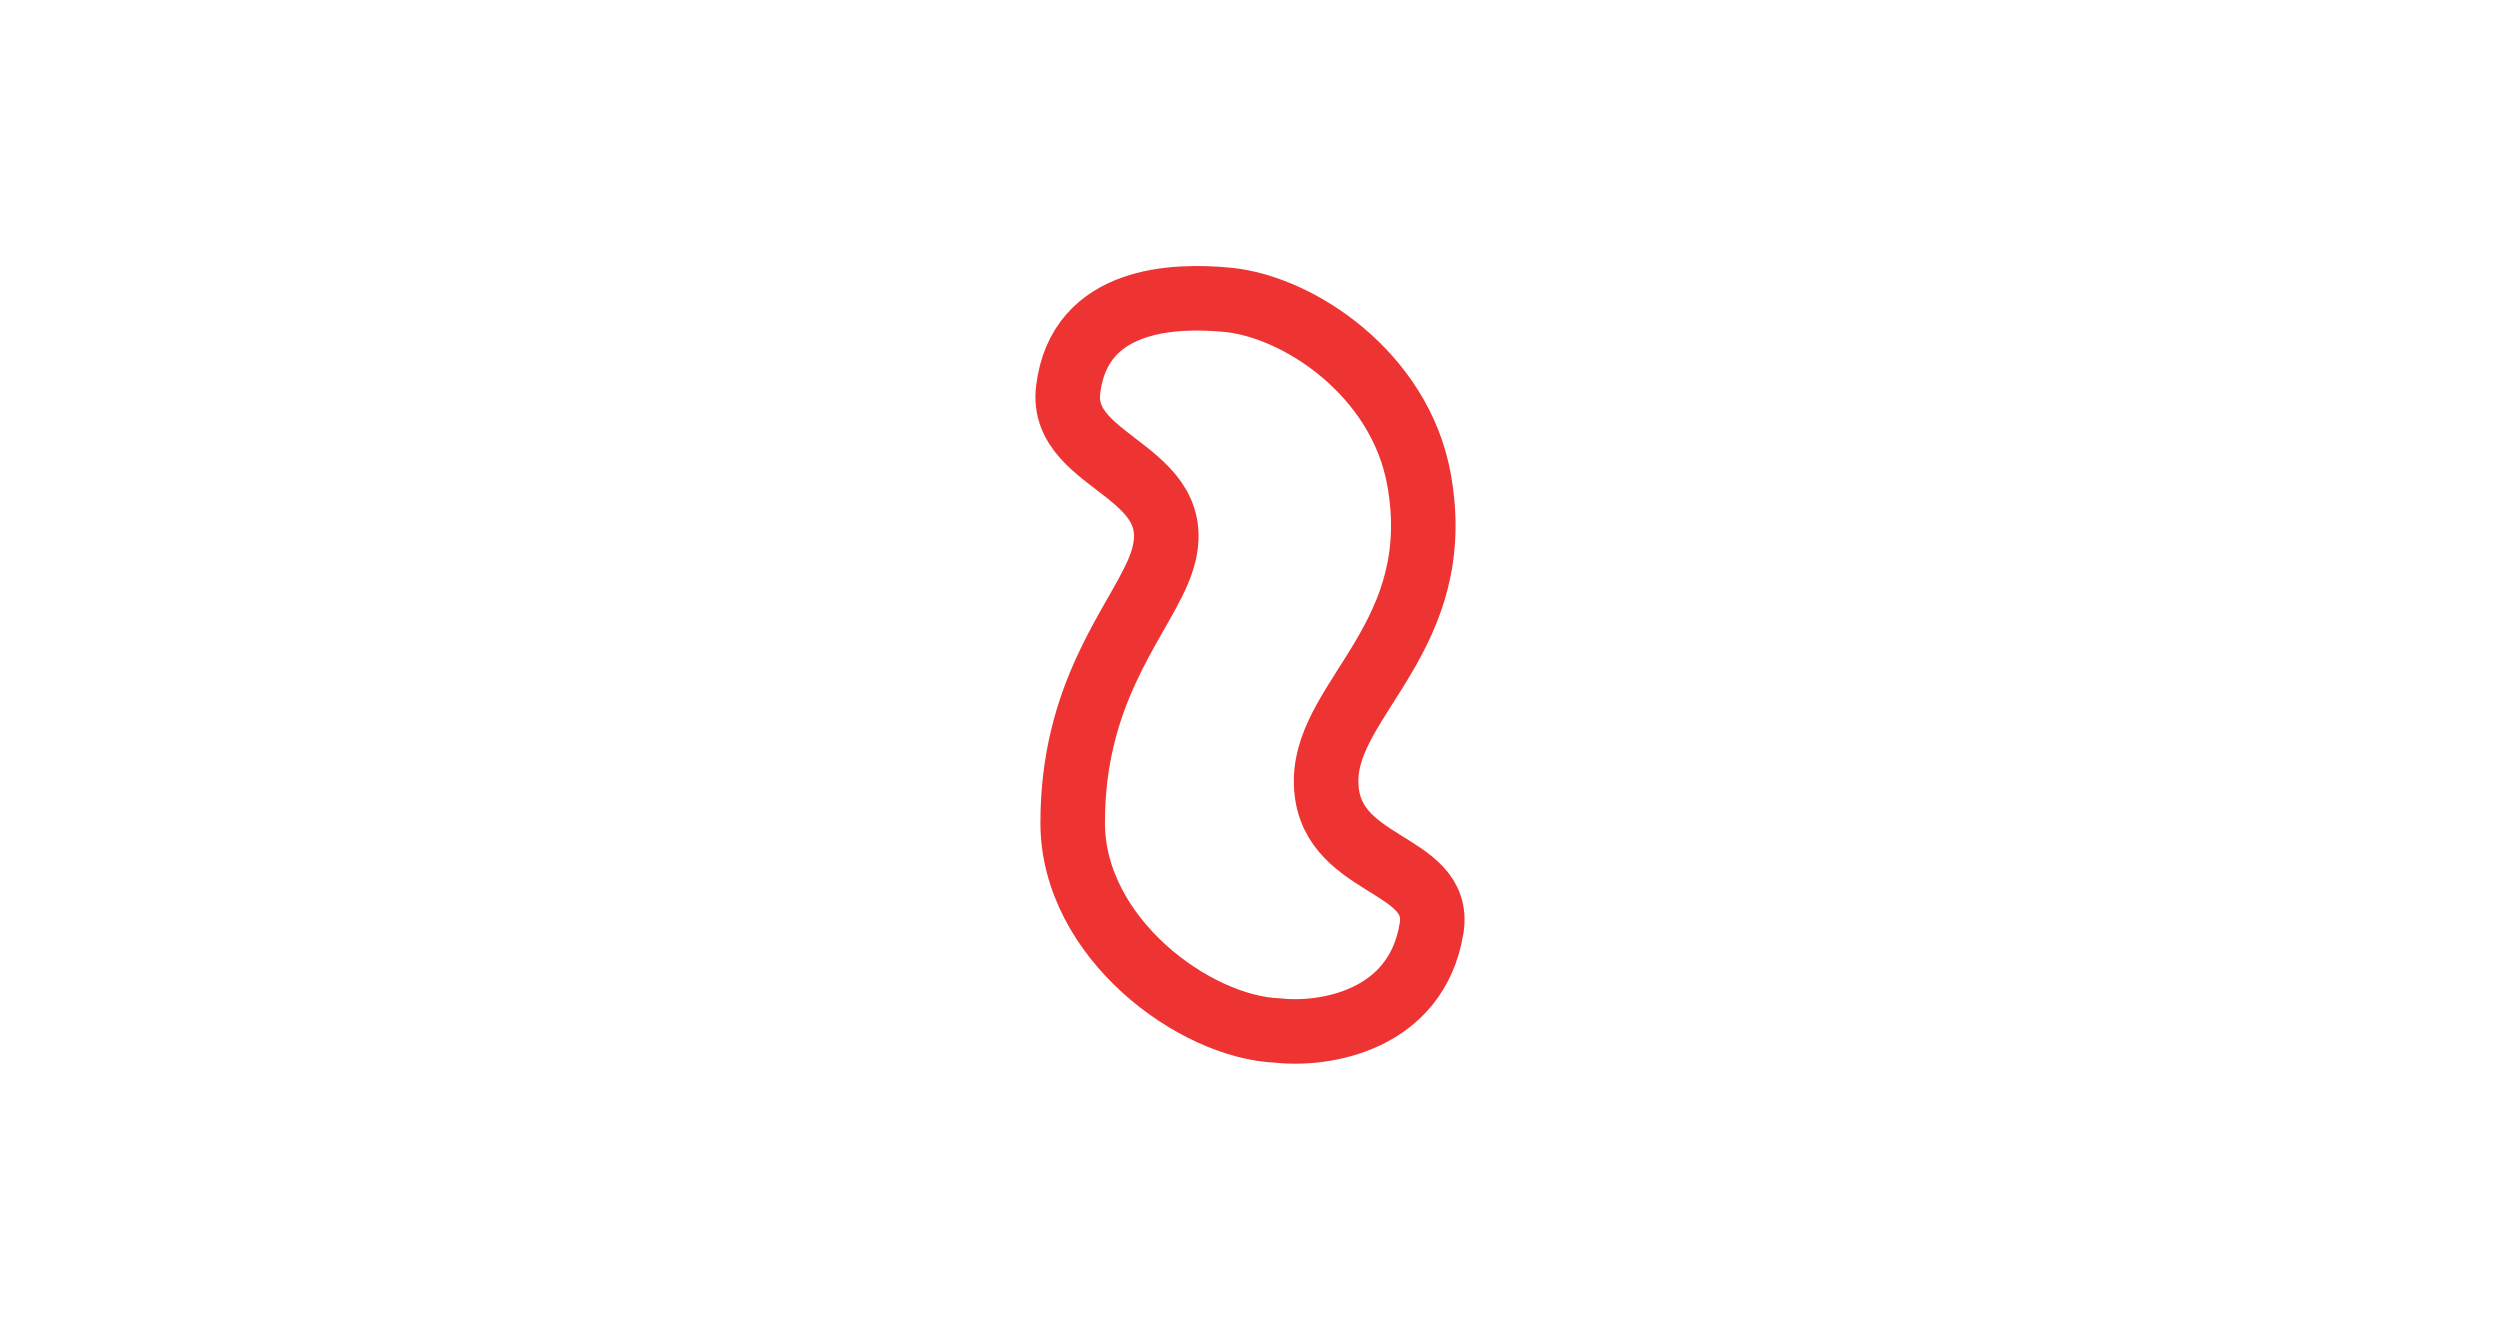 <?xml version="1.0" encoding="UTF-8" standalone="no"?>
<!-- Created with Inkscape (http://www.inkscape.org/) -->

<svg
   xmlns:dc="http://purl.org/dc/elements/1.1/"
   xmlns:cc="http://creativecommons.org/ns#"
   xmlns:rdf="http://www.w3.org/1999/02/22-rdf-syntax-ns#"
   xmlns:svg="http://www.w3.org/2000/svg"
   xmlns="http://www.w3.org/2000/svg"
   xmlns:sodipodi="http://sodipodi.sourceforge.net/DTD/sodipodi-0.dtd"
   xmlns:inkscape="http://www.inkscape.org/namespaces/inkscape"
   width="188"
   height="100"
   viewBox="0 0 49.742 26.458"
   version="1.1"
   id="svg8"
   inkscape:version="0.92.4 5da689c313, 2019-01-14"
   sodipodi:docname="squiglyboy.svg">
  <defs
     id="defs2" />
  <sodipodi:namedview
     id="base"
     pagecolor="#ffffff"
     bordercolor="#666666"
     borderopacity="1.0"
     inkscape:pageopacity="0.0"
     inkscape:pageshadow="2"
     inkscape:zoom="5.0625837"
     inkscape:cx="90.355167"
     inkscape:cy="34.171599"
     inkscape:document-units="px"
     inkscape:current-layer="layer1"
     showgrid="false"
     units="px"
     inkscape:window-width="1920"
     inkscape:window-height="1037"
     inkscape:window-x="0"
     inkscape:window-y="20"
     inkscape:window-maximized="1" />
  <g
     inkscape:label="Layer 1"
     inkscape:groupmode="layer"
     id="layer1"
     transform="translate(0,-270.542)">
    <path
       style="fill:none;stroke:#ee3333;stroke-width:1.284;stroke-linecap:butt;stroke-linejoin:round;stroke-miterlimit:4;stroke-dasharray:none;stroke-dashoffset:0;stroke-opacity:1"
       d="m 26.386,286.058 c -0.026,1.777 2.32,1.591 2.097,2.957 -0.299,1.833 -2.12,2.135 -3.055,2.031 -1.659,-0.061 -4.081,-1.84 -4.085,-4.126 -0.005,-2.566 1.232,-3.927 1.692,-4.988 0.886,-2.045 -1.975,-2.076 -1.782,-3.641 0.227,-1.844 2.132,-1.883 3.17,-1.784 1.419,0.136 3.428,1.476 3.809,3.565 0.567,3.111 -1.823,4.332 -1.847,5.984 z"
       id="path92"
       inkscape:connector-curvature="0"
       sodipodi:nodetypes="sscssssss" />
  </g>
  <g
     inkscape:groupmode="layer"
     id="layer2"
     inkscape:label="Layer 2" />
</svg>
